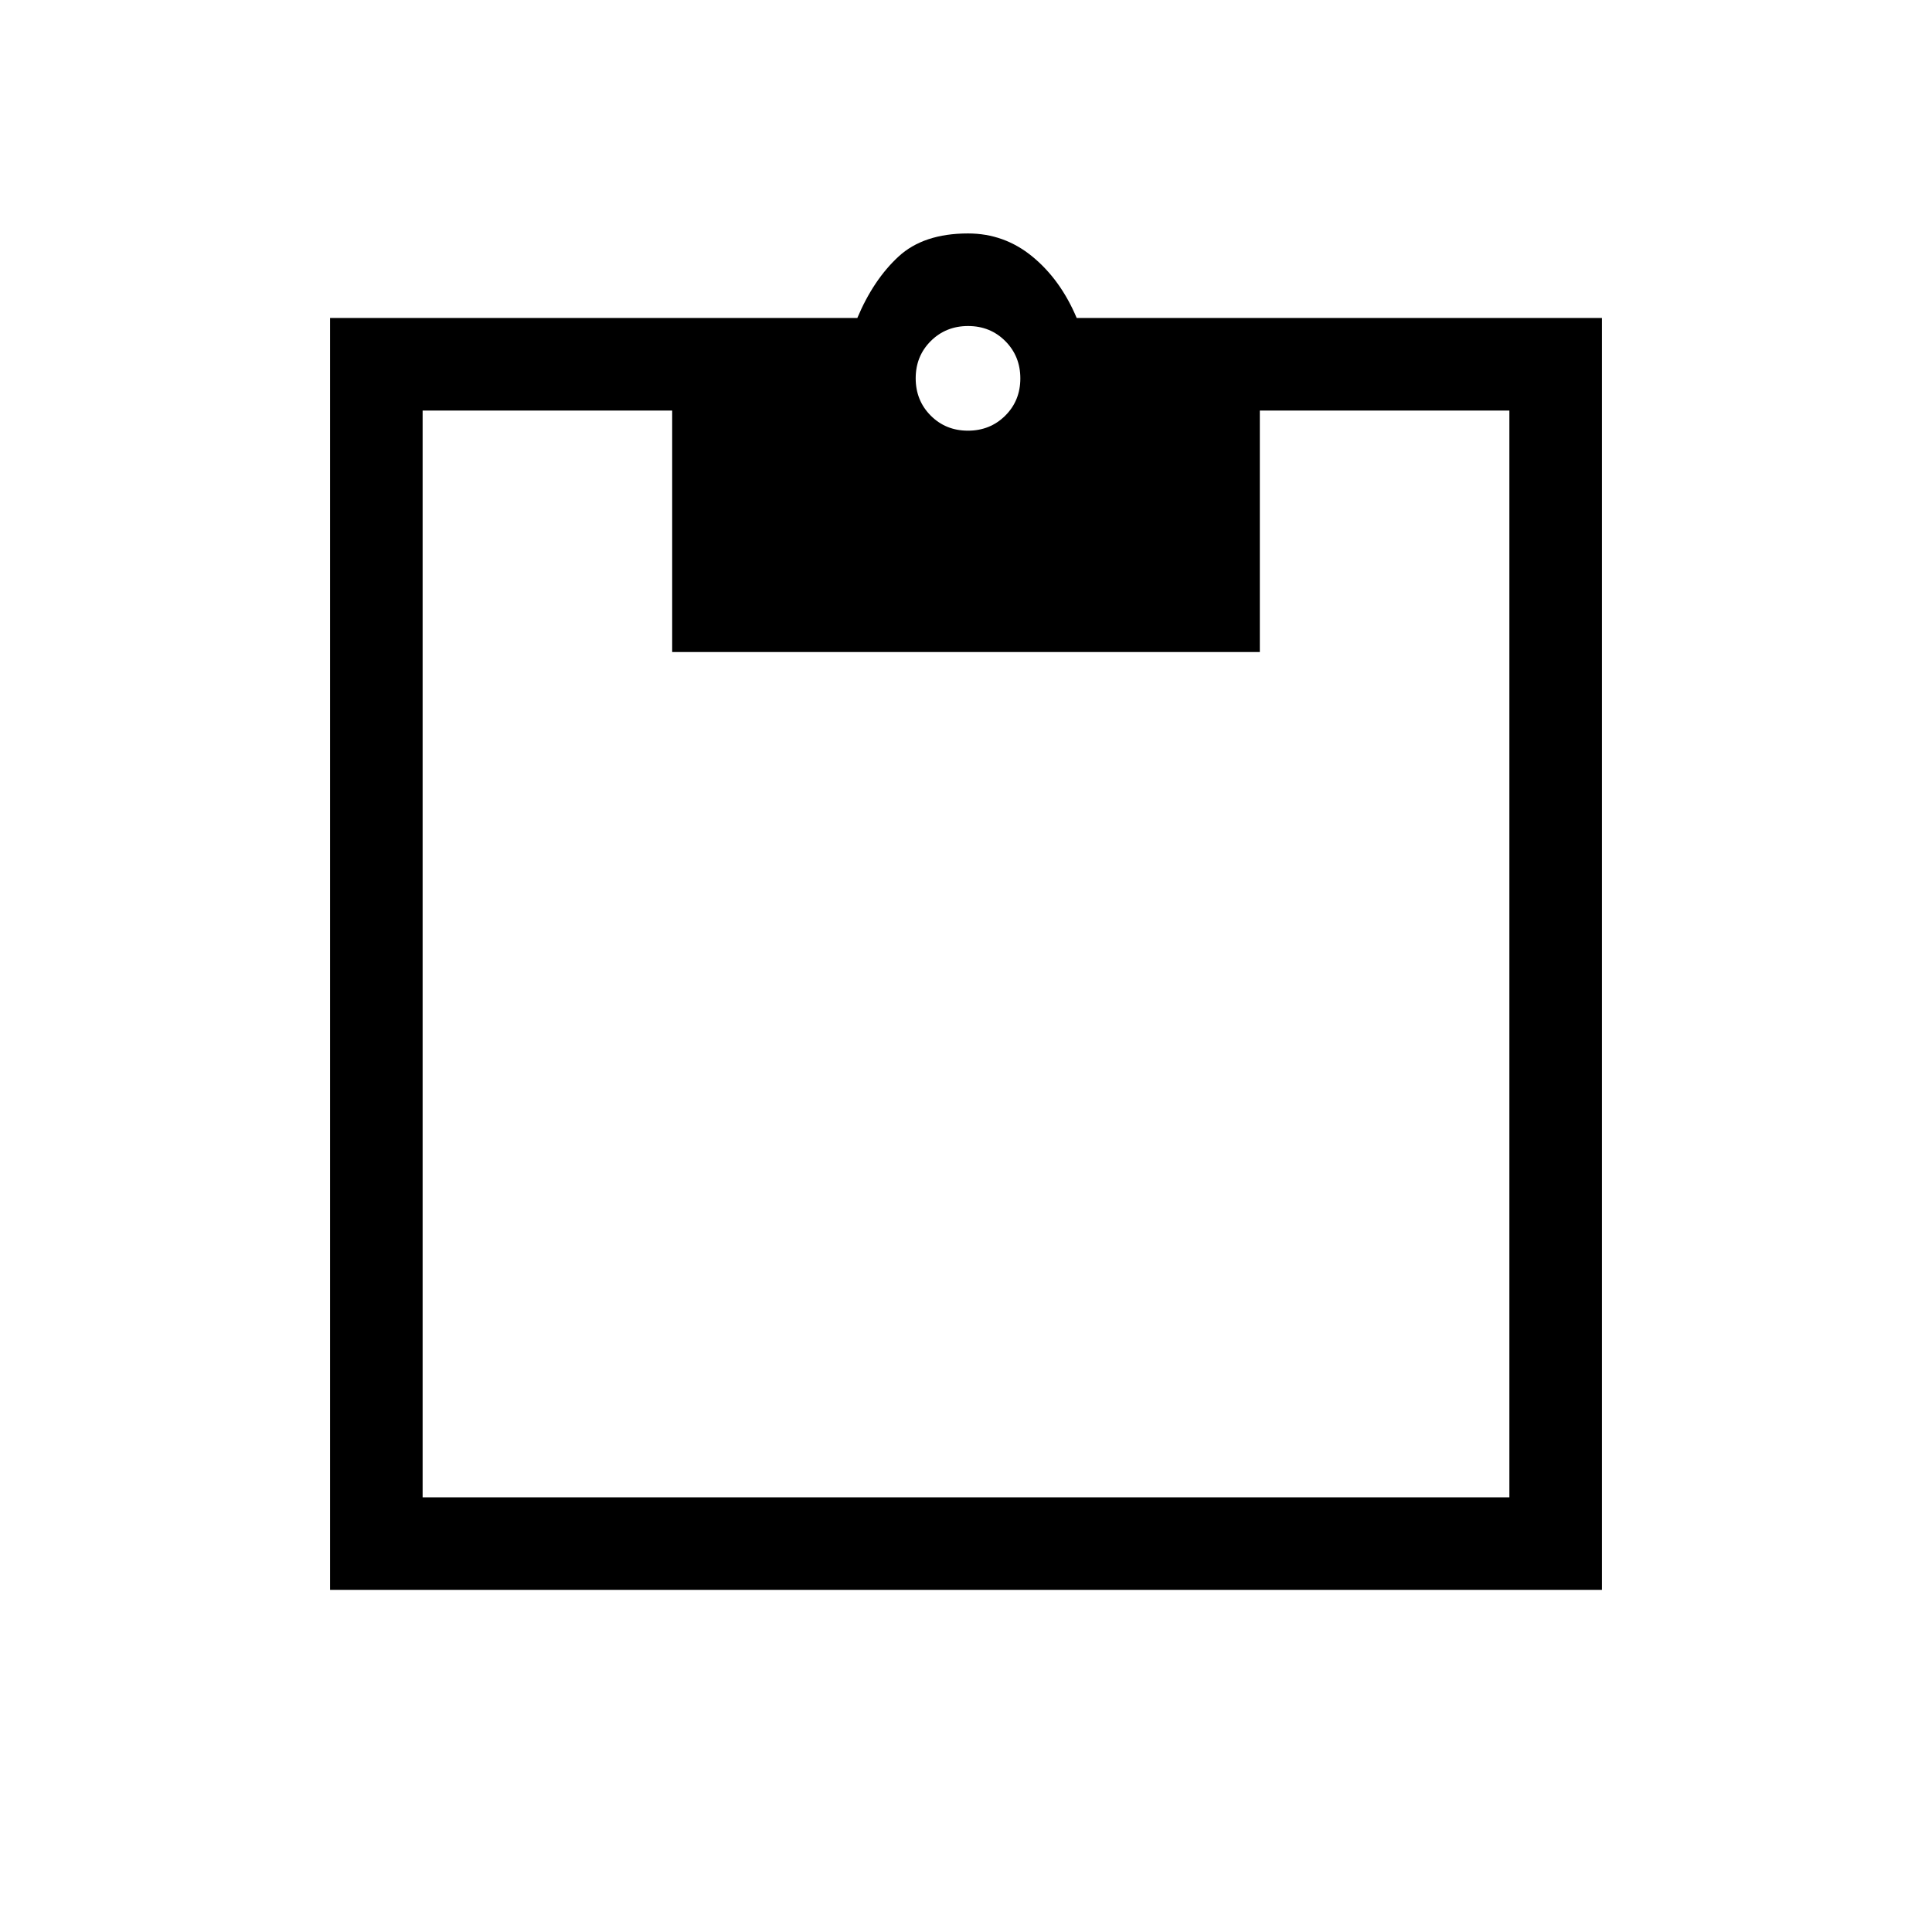 <svg xmlns="http://www.w3.org/2000/svg" height="20" viewBox="0 -960 960 960" width="20"><path d="M164-170v-632h262q8-19 20.45-30.5T481-844q18 0 32 11.5t22 30.5h261v632H164Zm46-46h540v-540H626v120H334v-120H210v540Zm270.96-530q11.04 0 18.54-7.46 7.5-7.47 7.5-18.5 0-11.04-7.46-18.54-7.47-7.5-18.5-7.5-11.04 0-18.54 7.46-7.5 7.47-7.5 18.5 0 11.04 7.46 18.54 7.47 7.5 18.5 7.5Z"/></svg>